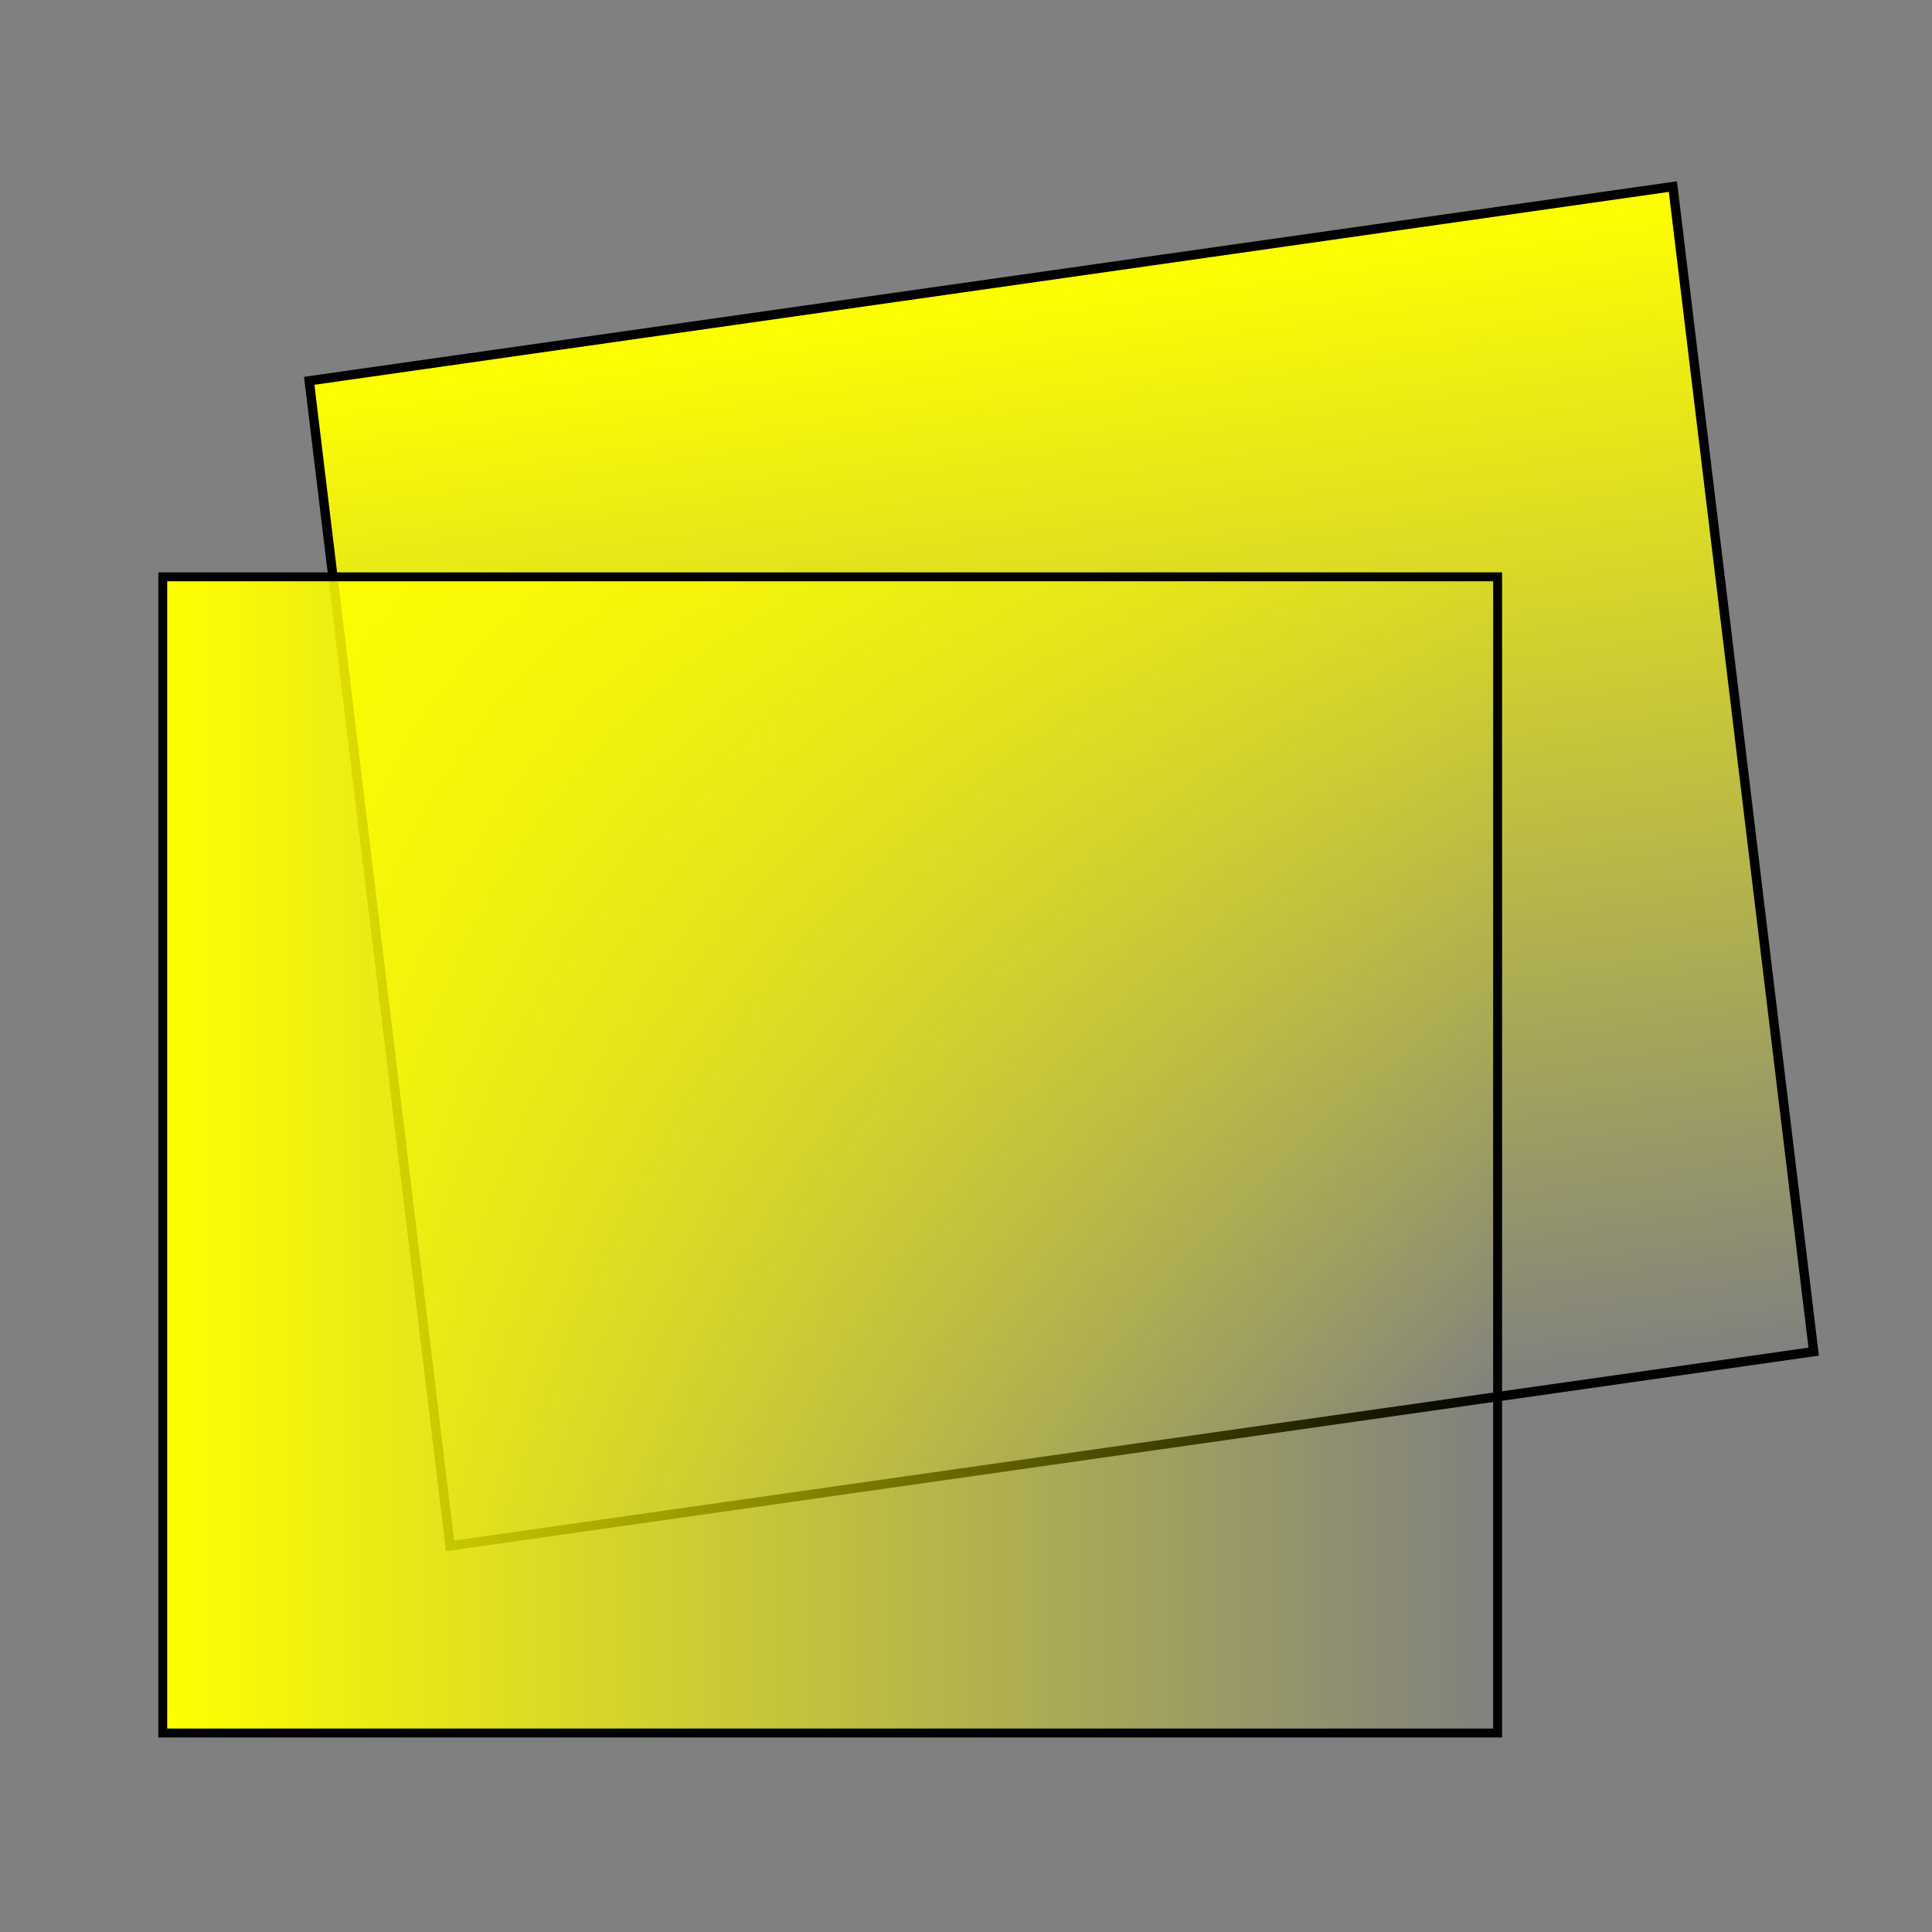 <?xml version="1.0" encoding="UTF-8" standalone="no"?>
<!-- Created with Inkscape (http://www.inkscape.org/) -->
<svg
   xmlns:svg="http://www.w3.org/2000/svg"
   xmlns="http://www.w3.org/2000/svg"
   xmlns:xlink="http://www.w3.org/1999/xlink"
   version="1.0"
   width="256"
   height="256"
   viewBox="0 0 256 256"
   id="Layer_1"
   xml:space="preserve"><rect x="0" y="0" width="256" height="256" fill="#808080" stroke="none"/><defs
   id="defs91"><linearGradient
     id="linearGradient2185"><stop
       style="stop-color:#ffff00;stop-opacity:1"
       offset="0"
       id="stop2187" /><stop
       style="stop-color:#ffff00;stop-opacity:0"
       offset="1"
       id="stop2189" /></linearGradient><linearGradient
     id="linearGradient2177"><stop
       style="stop-color:#ffff00;stop-opacity:1"
       offset="0"
       id="stop2179" /><stop
       style="stop-color:#ffff00;stop-opacity:0"
       offset="1"
       id="stop2181" /></linearGradient><linearGradient
     x1="13.831"
     y1="108.132"
     x2="178.983"
     y2="108.132"
     id="linearGradient2183"
     xlink:href="#linearGradient2177"
     gradientUnits="userSpaceOnUse"
     gradientTransform="matrix(1.077,0,0,1.292,-132.622,-306.444)" /><linearGradient
     x1="97.861"
     y1="164.478"
     x2="219.37"
     y2="164.478"
     id="linearGradient2191"
     xlink:href="#linearGradient2185"
     gradientUnits="userSpaceOnUse"
     gradientTransform="matrix(1.29,2.3716146e-8,1.8626818e-8,1.192,-77.181,-209.637)" /></defs>






<linearGradient
   x1="43.248"
   y1="241.728"
   x2="86.417"
   y2="241.728"
   id="SVGID_1_"
   gradientUnits="userSpaceOnUse">
	<stop
   style="stop-color:#ffec00;stop-opacity:1"
   offset="0"
   id="stop64" />
	<stop
   style="stop-color:#fdde00;stop-opacity:1"
   offset="0.043"
   id="stop66" />
	<stop
   style="stop-color:#fbcb00;stop-opacity:1"
   offset="0.119"
   id="stop68" />
	<stop
   style="stop-color:#f9c000;stop-opacity:1"
   offset="0.197"
   id="stop70" />
	<stop
   style="stop-color:#f9bc00;stop-opacity:1"
   offset="0.281"
   id="stop72" />
	<stop
   style="stop-color:#e67d23;stop-opacity:1"
   offset="0.669"
   id="stop74" />
	<stop
   style="stop-color:#da4a24;stop-opacity:1"
   offset="0.888"
   id="stop76" />
	<stop
   style="stop-color:#d21823;stop-opacity:1"
   offset="1"
   id="stop78" />
</linearGradient>





<g
   transform="translate(138.748,-13.679)"
   id="g2246"><rect
     width="155.464"
     height="182.517"
     x="49.711"
     y="-104.787"
     transform="matrix(0.12,0.993,0.99,-0.141,0,0)"
     style="fill:url(#linearGradient2191);fill-opacity:1;stroke:#000000;stroke-width:1.24;stroke-opacity:1"
     id="rect2173" /><rect
     width="176.874"
     height="153.2"
     x="-117.181"
     y="-243.312"
     transform="scale(1,-1)"
     style="fill:url(#linearGradient2183);fill-opacity:1;stroke:#000000;stroke-width:1.18;stroke-opacity:1"
     id="rect2175" /></g></svg>